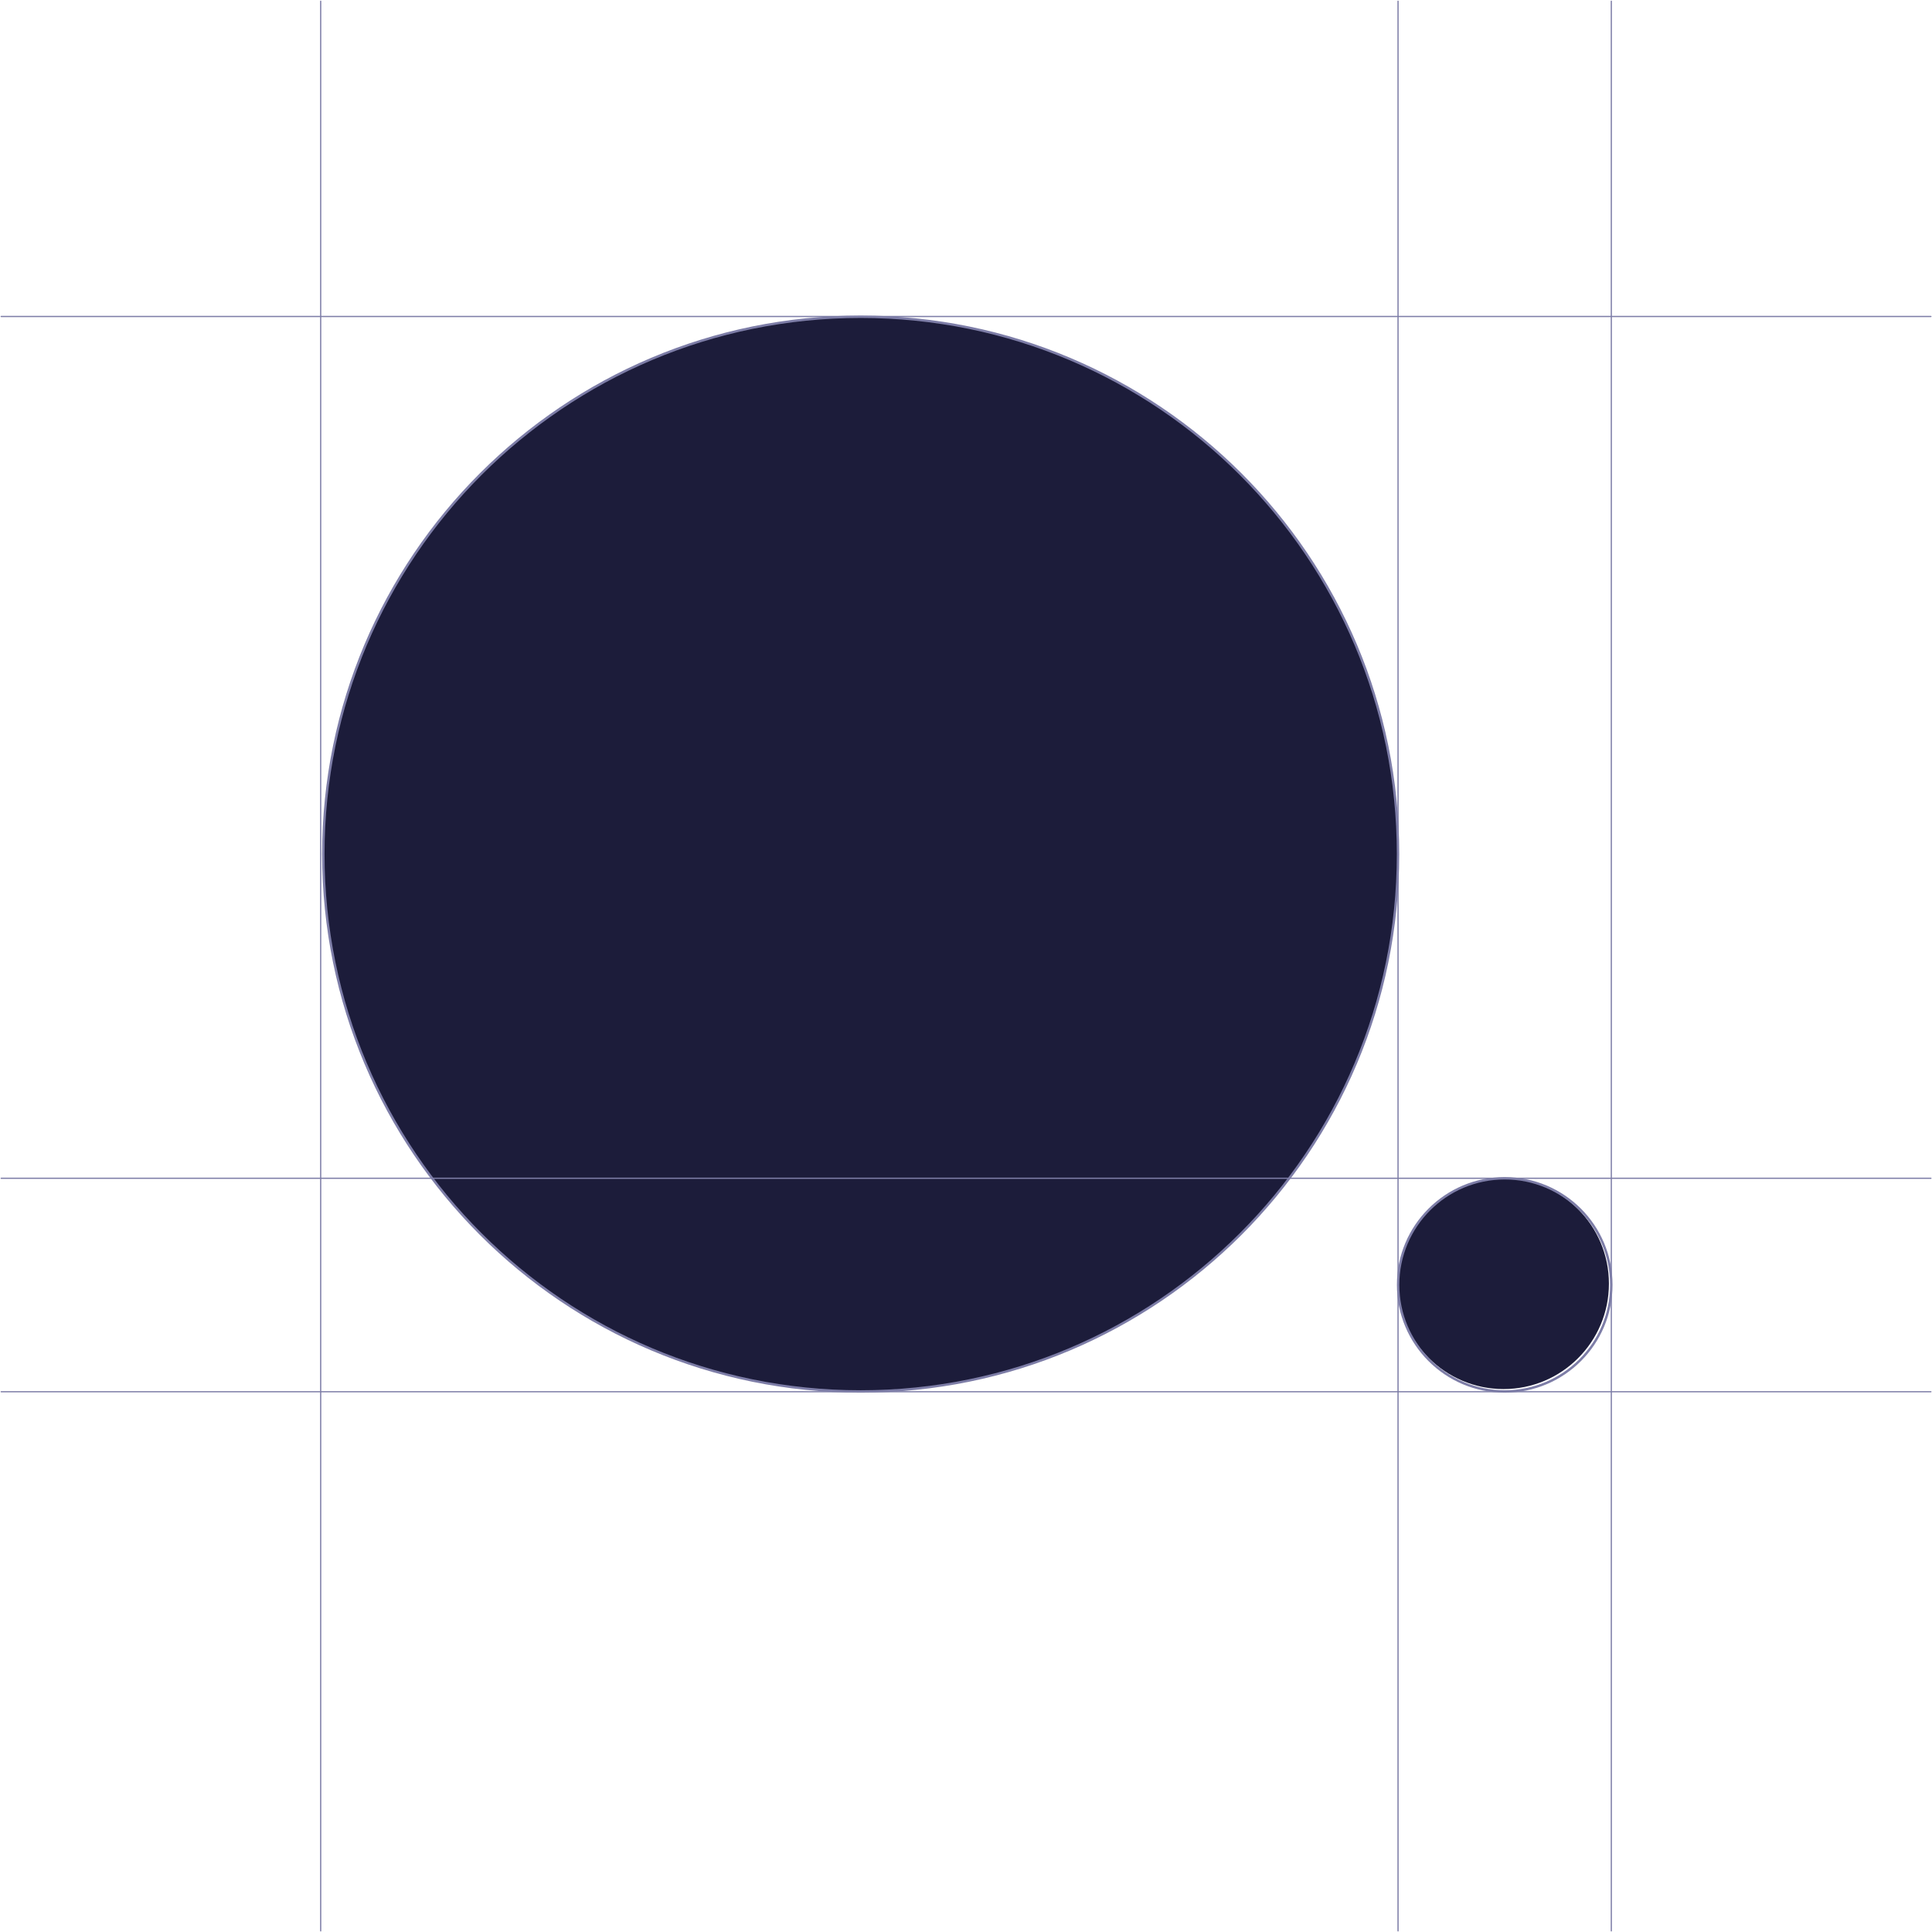 <svg width="400" height="400" viewBox="0 0 400 400" fill="none" xmlns="http://www.w3.org/2000/svg">
<g clip-path="url(#clip0_831_727)">
<path d="M178.196 288.142C239.67 288.142 289.504 238.308 289.504 176.833C289.504 115.359 239.67 65.525 178.196 65.525C116.721 65.525 66.887 115.359 66.887 176.833C66.887 238.308 116.721 288.142 178.196 288.142Z" fill="#1C1C3A"/>
<path d="M311.289 287.594C323.342 287.594 333.112 277.823 333.112 265.771C333.112 253.719 323.342 243.948 311.289 243.948C299.237 243.948 289.467 253.719 289.467 265.771C289.467 277.823 299.237 287.594 311.289 287.594Z" fill="#1C1C3A"/>
<path d="M178.195 288.086C239.638 288.086 289.447 238.276 289.447 176.834C289.447 115.391 239.638 65.582 178.195 65.582C116.753 65.582 66.943 115.391 66.943 176.834C66.943 238.276 116.753 288.086 178.195 288.086Z" stroke="#7D7DA7" stroke-width="0.5" stroke-miterlimit="10" stroke-linecap="round"/>
<path d="M311.536 288.086C323.724 288.086 333.604 278.205 333.604 266.017C333.604 253.829 323.724 243.948 311.536 243.948C299.347 243.948 289.467 253.829 289.467 266.017C289.467 278.205 299.347 288.086 311.536 288.086Z" stroke="#7D7DA7" stroke-width="0.5" stroke-miterlimit="10" stroke-linecap="round"/>
<path d="M289.449 0.246V399.773" stroke="#7D7DA7" stroke-width="0.25" stroke-miterlimit="10" stroke-linecap="round"/>
<path d="M333.605 0.246V399.773" stroke="#7D7DA7" stroke-width="0.25" stroke-miterlimit="10" stroke-linecap="round"/>
<path d="M66.394 0.246V399.773" stroke="#7D7DA7" stroke-width="0.25" stroke-miterlimit="10" stroke-linecap="round"/>
<path d="M399.773 65.525H0.246" stroke="#7D7DA7" stroke-width="0.25" stroke-miterlimit="10" stroke-linecap="round"/>
<path d="M399.773 243.948H0.246" stroke="#7D7DA7" stroke-width="0.25" stroke-miterlimit="10" stroke-linecap="round"/>
<path d="M399.773 288.142H0.246" stroke="#7D7DA7" stroke-width="0.25" stroke-miterlimit="10" stroke-linecap="round"/>
</g>
<defs>
<clipPath id="clip0_831_727">
<rect width="400" height="400" fill="white"/>
</clipPath>
</defs>
</svg>
